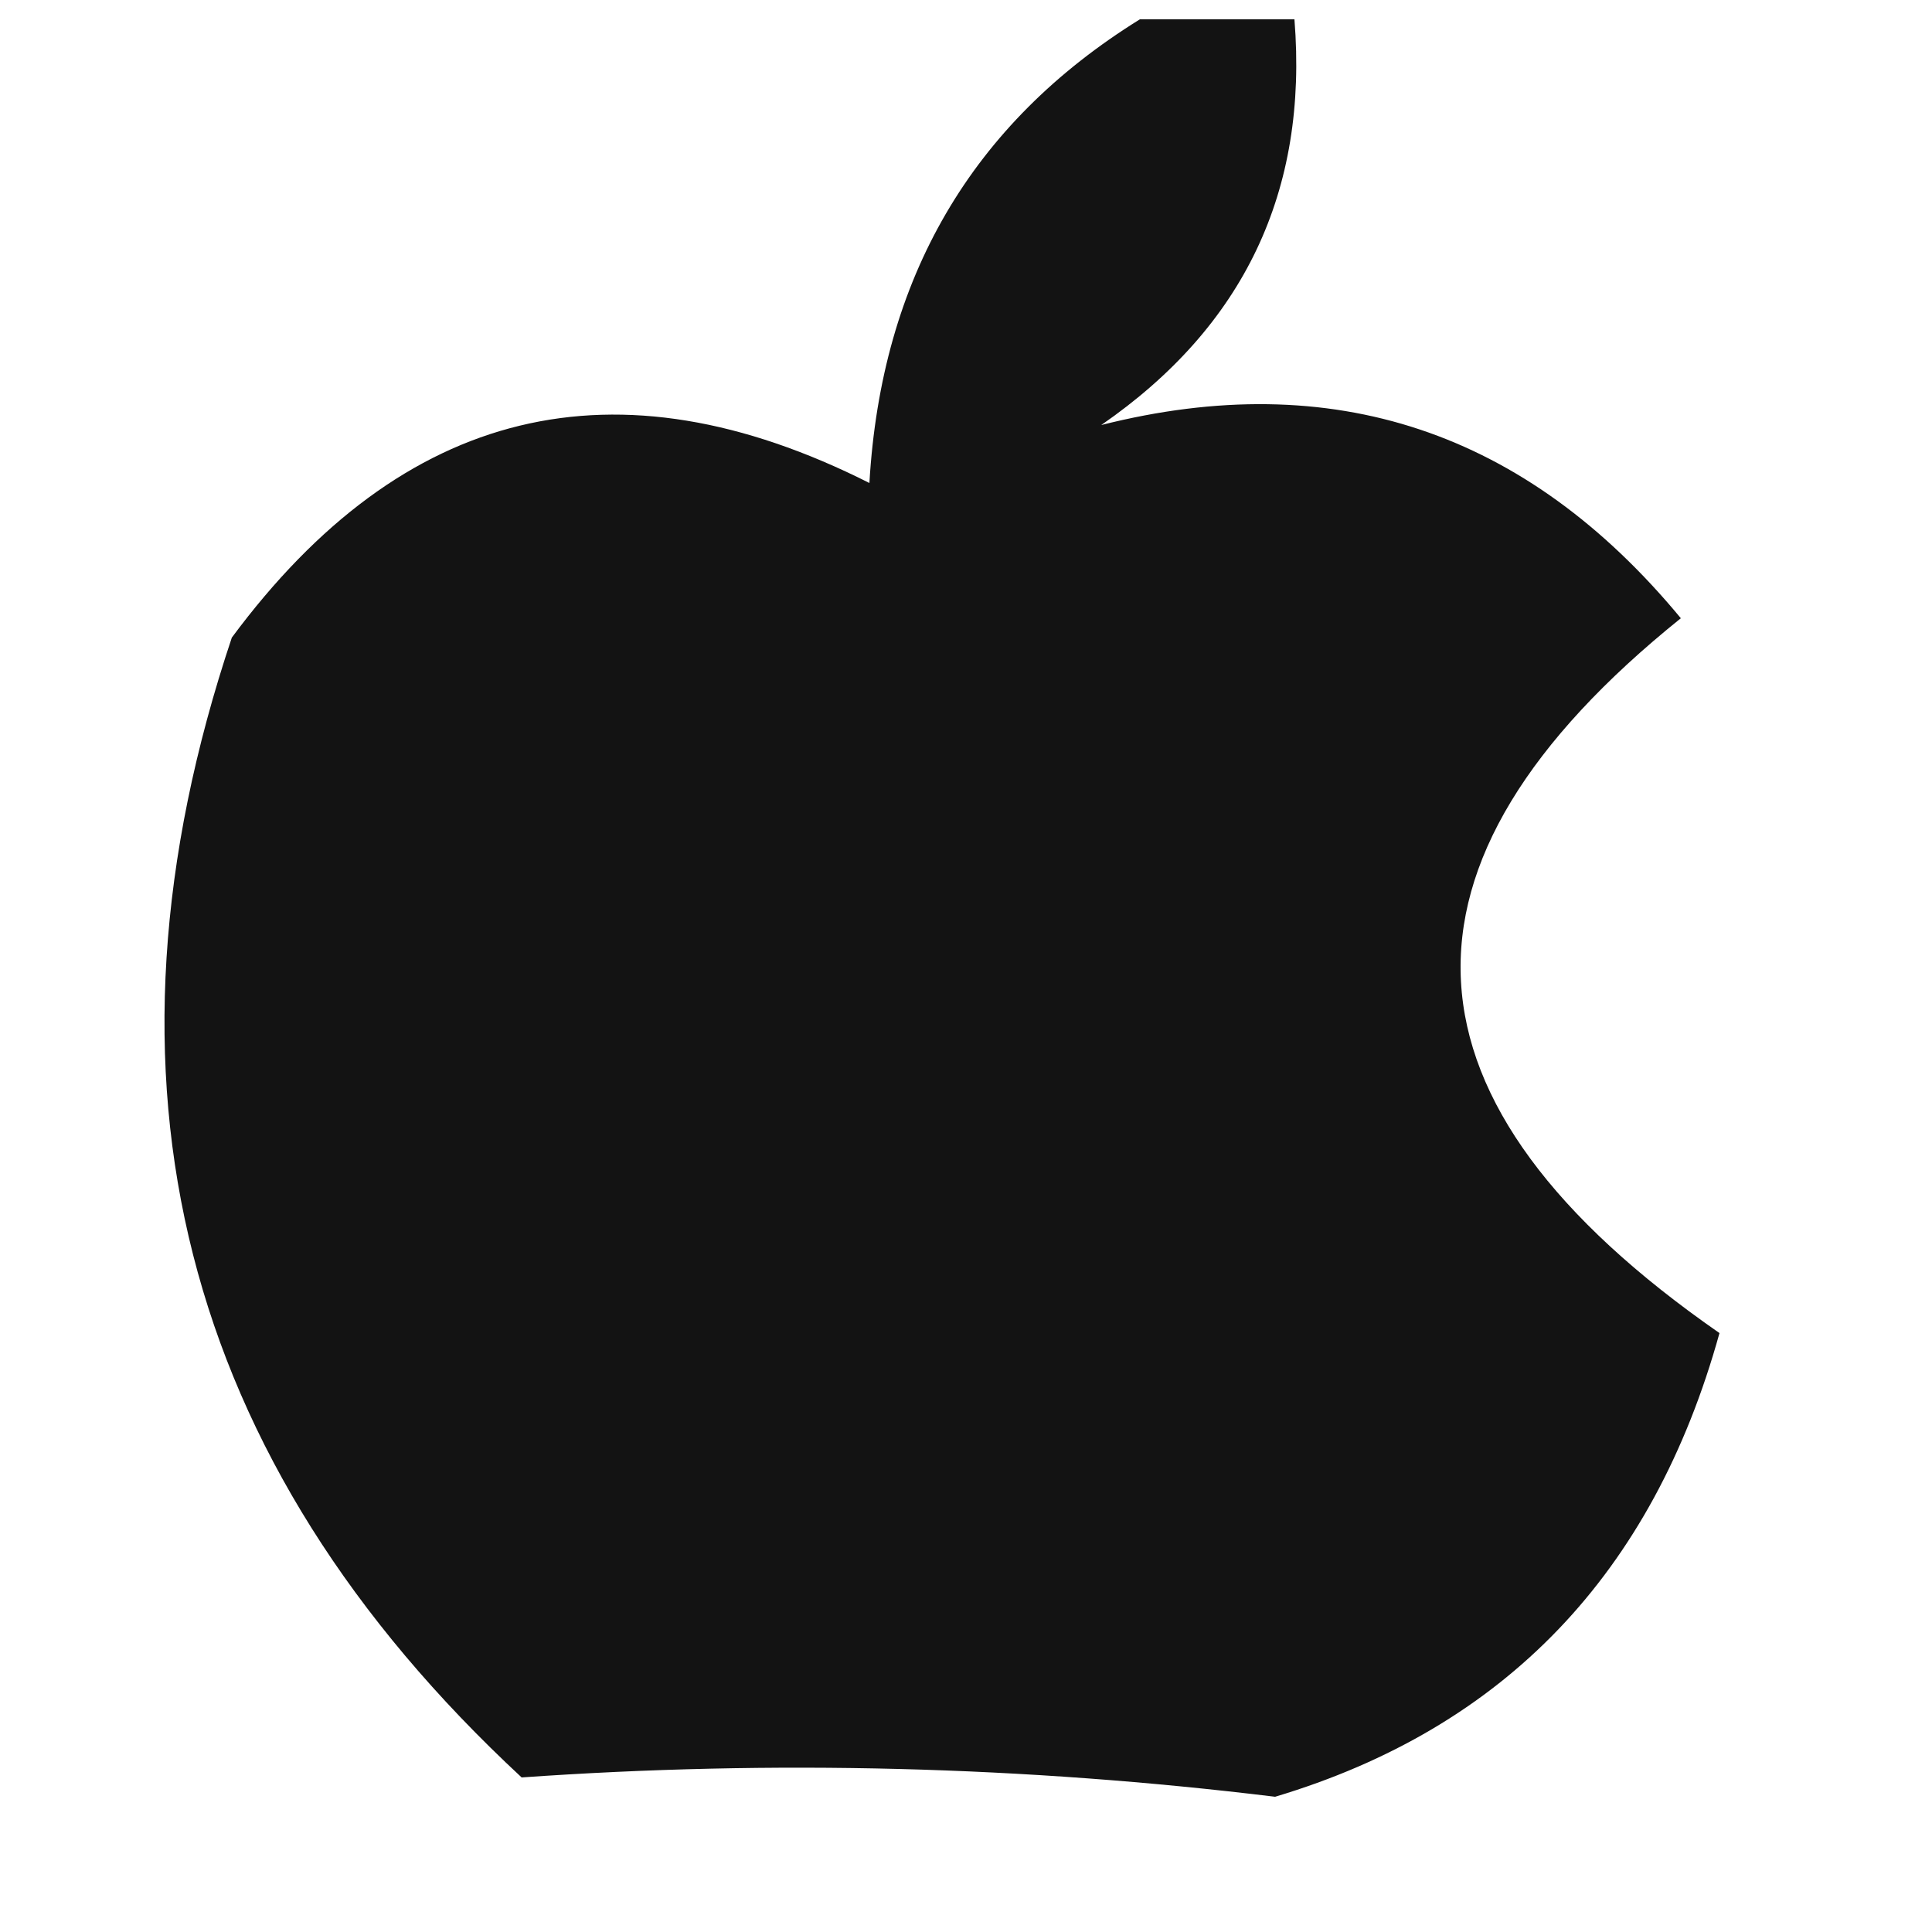 <?xml version="1.0" encoding="UTF-8"?>
<!DOCTYPE svg PUBLIC "-//W3C//DTD SVG 1.1//EN" "http://www.w3.org/Graphics/SVG/1.1/DTD/svg11.dtd">
<svg xmlns="http://www.w3.org/2000/svg" version="1.1" width="50px" height="50px" style="shape-rendering:geometricPrecision; text-rendering:geometricPrecision; image-rendering:optimizeQuality; fill-rule:evenodd; clip-rule:evenodd" xmlns:xlink="http://www.w3.org/1999/xlink">
<g><path style="opacity:0.924" fill="#000000" d="M 29.5,0.5 C 30.833,0.5 32.167,0.5 33.5,0.5C 33.858,4.95 32.192,8.45 28.5,11C 34.49,9.486 39.49,11.153 43.5,16C 35.58,22.369 35.913,28.536 44.5,34.5C 42.776,40.721 38.943,44.721 33,46.5C 26.511,45.708 20.011,45.541 13.5,46C 4.662,37.795 2.162,27.962 6,16.5C 10.433,10.523 15.933,9.189 22.5,12.5C 22.809,7.203 25.142,3.203 29.5,0.5 Z"/></g>
</svg>
